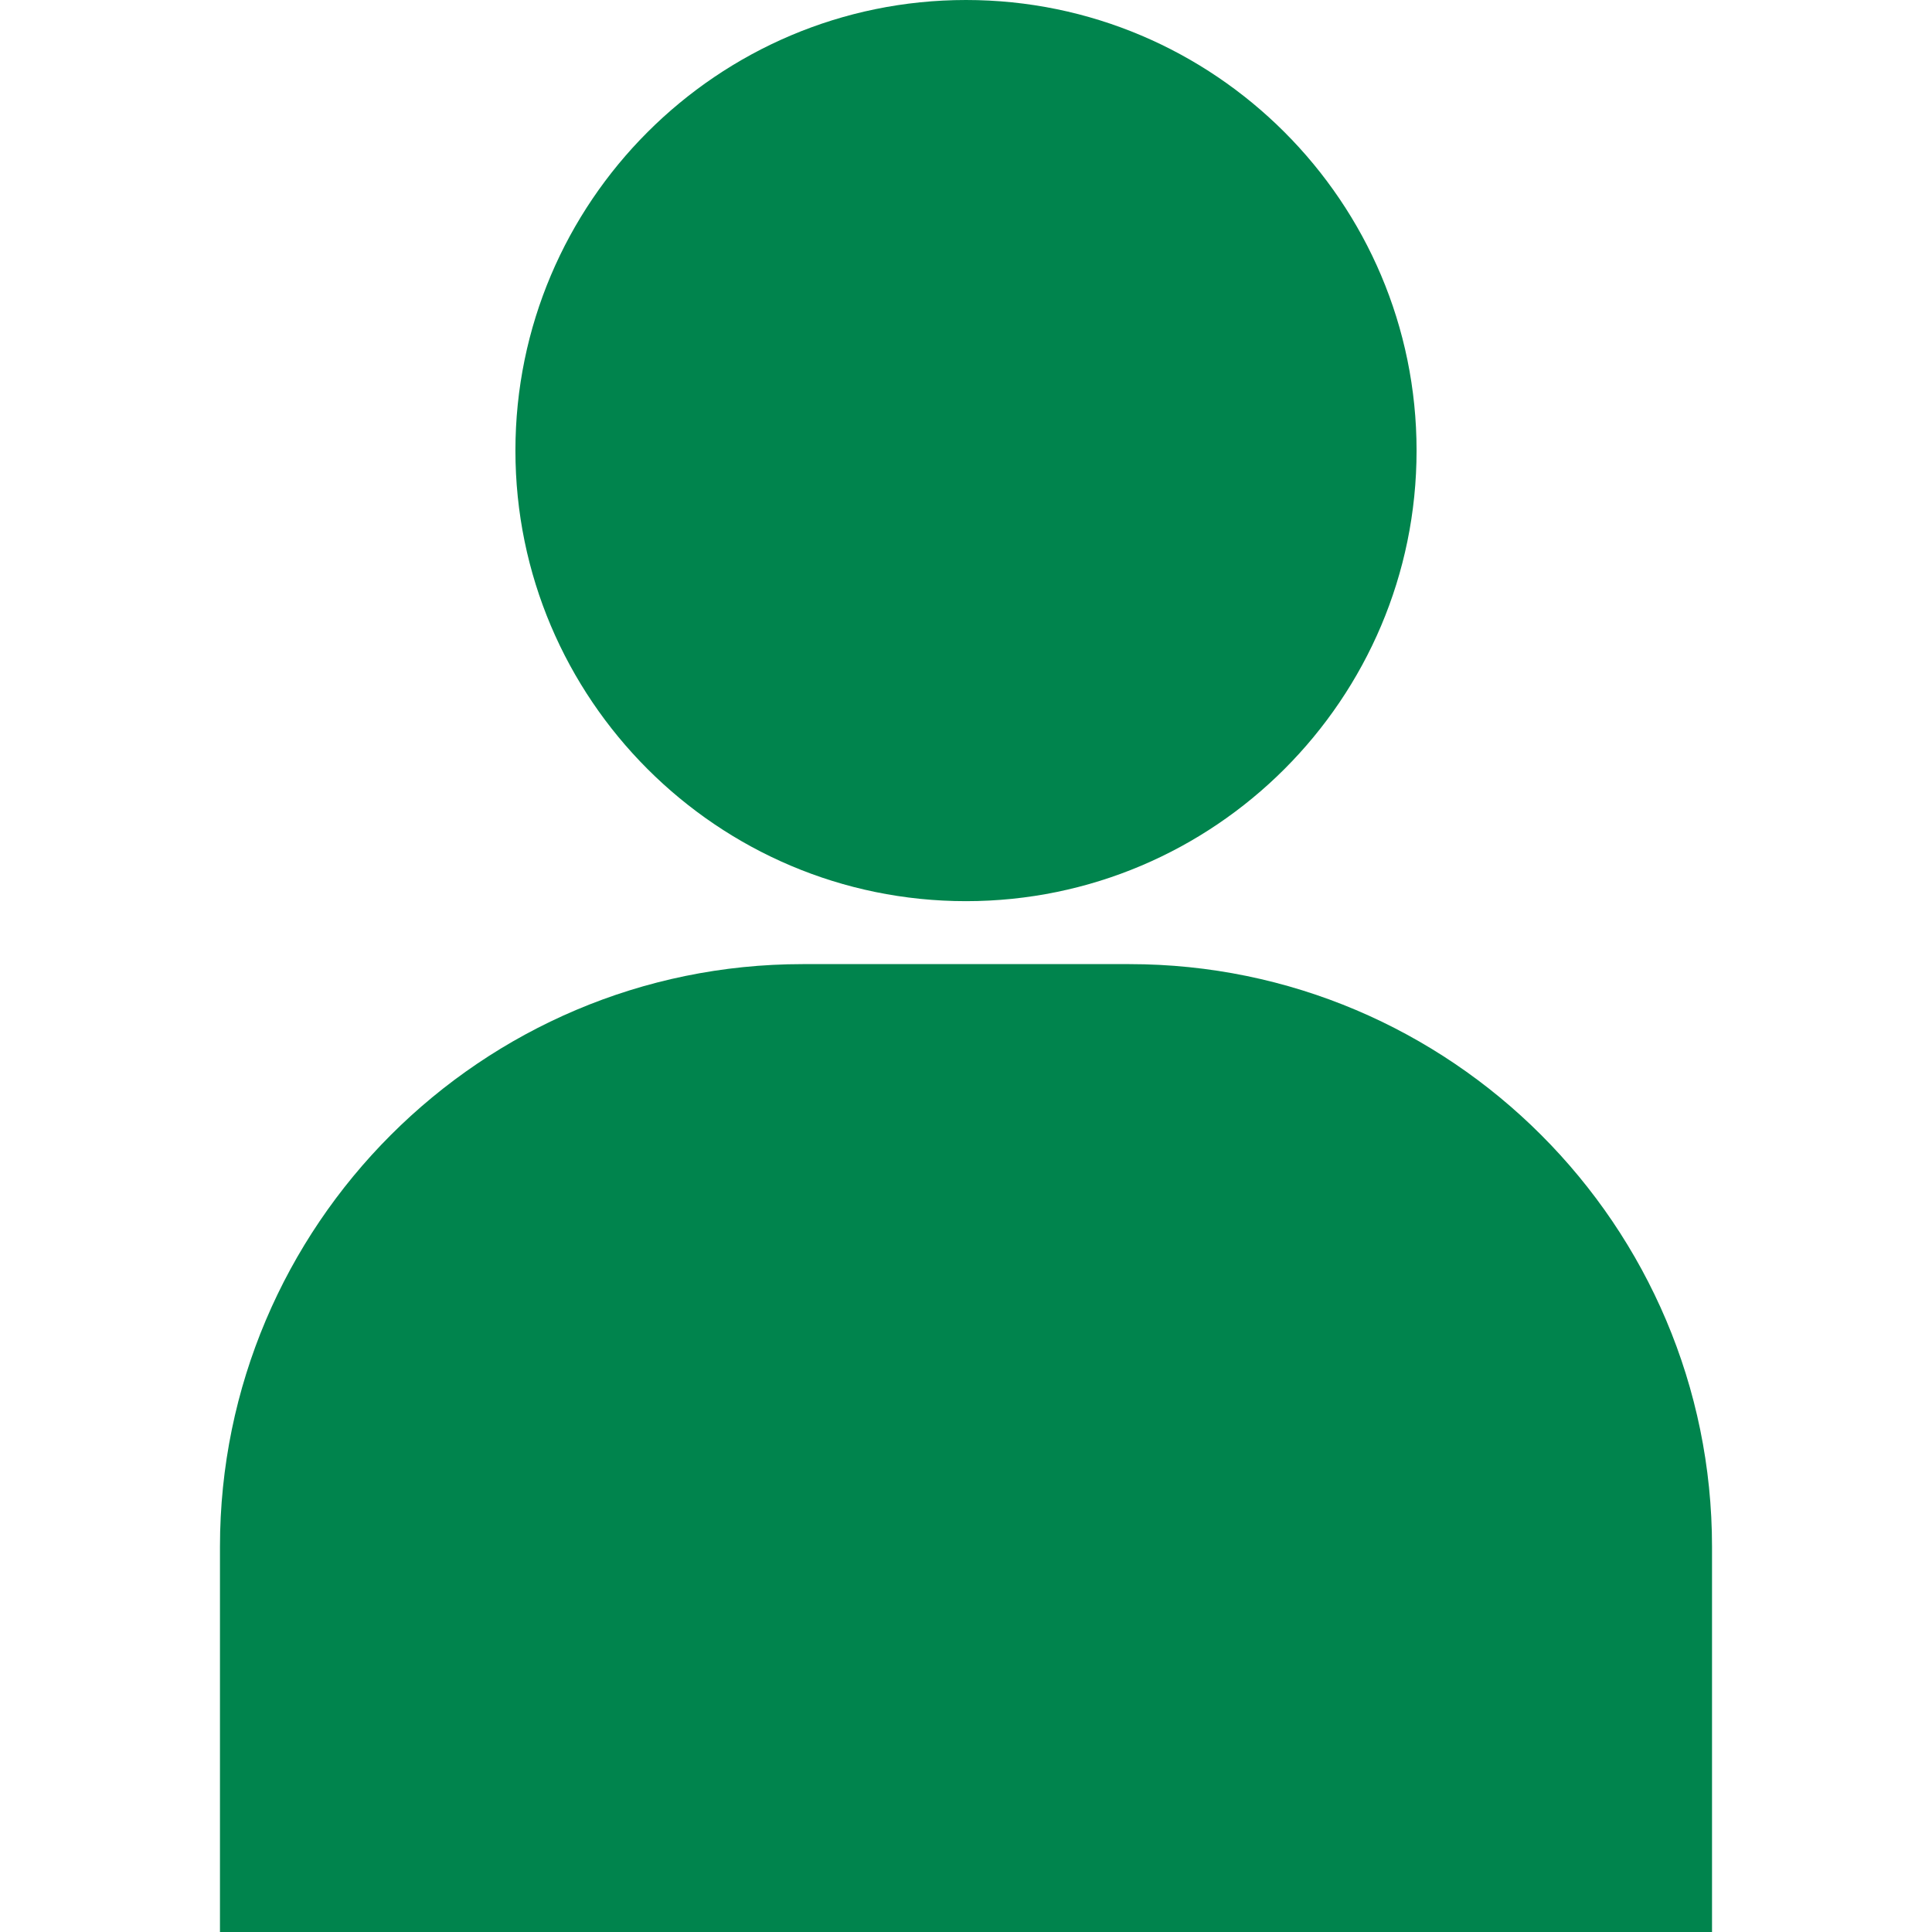 <?xml version="1.0" encoding="utf-8"?>
<!-- Generator: Adobe Illustrator 16.0.0, SVG Export Plug-In . SVG Version: 6.00 Build 0)  -->
<!DOCTYPE svg PUBLIC "-//W3C//DTD SVG 1.1//EN" "http://www.w3.org/Graphics/SVG/1.1/DTD/svg11.dtd">
<svg version="1.1" id="Capa_1" xmlns="http://www.w3.org/2000/svg" xmlns:xlink="http://www.w3.org/1999/xlink" x="0px" y="0px"
	 width="150px" height="150px" viewBox="0 0 150 150" enable-background="new 0 0 150 150" xml:space="preserve">
<g>
	<g>
		<path fill="#00844D" d="M87.682,74.854H62.318c-24.945,0-45.24,20.294-45.24,45.24V150h115.843v-29.906
			C132.922,95.148,112.627,74.854,87.682,74.854z"/>
	</g>
</g>
<g>
	<g>
		<path fill="#00844D" d="M75,0C55.71,0,40.017,15.693,40.017,34.983S55.71,69.966,75,69.966s34.982-15.693,34.982-34.983
			S94.29,0,75,0z"/>
	</g>
</g>
</svg>

